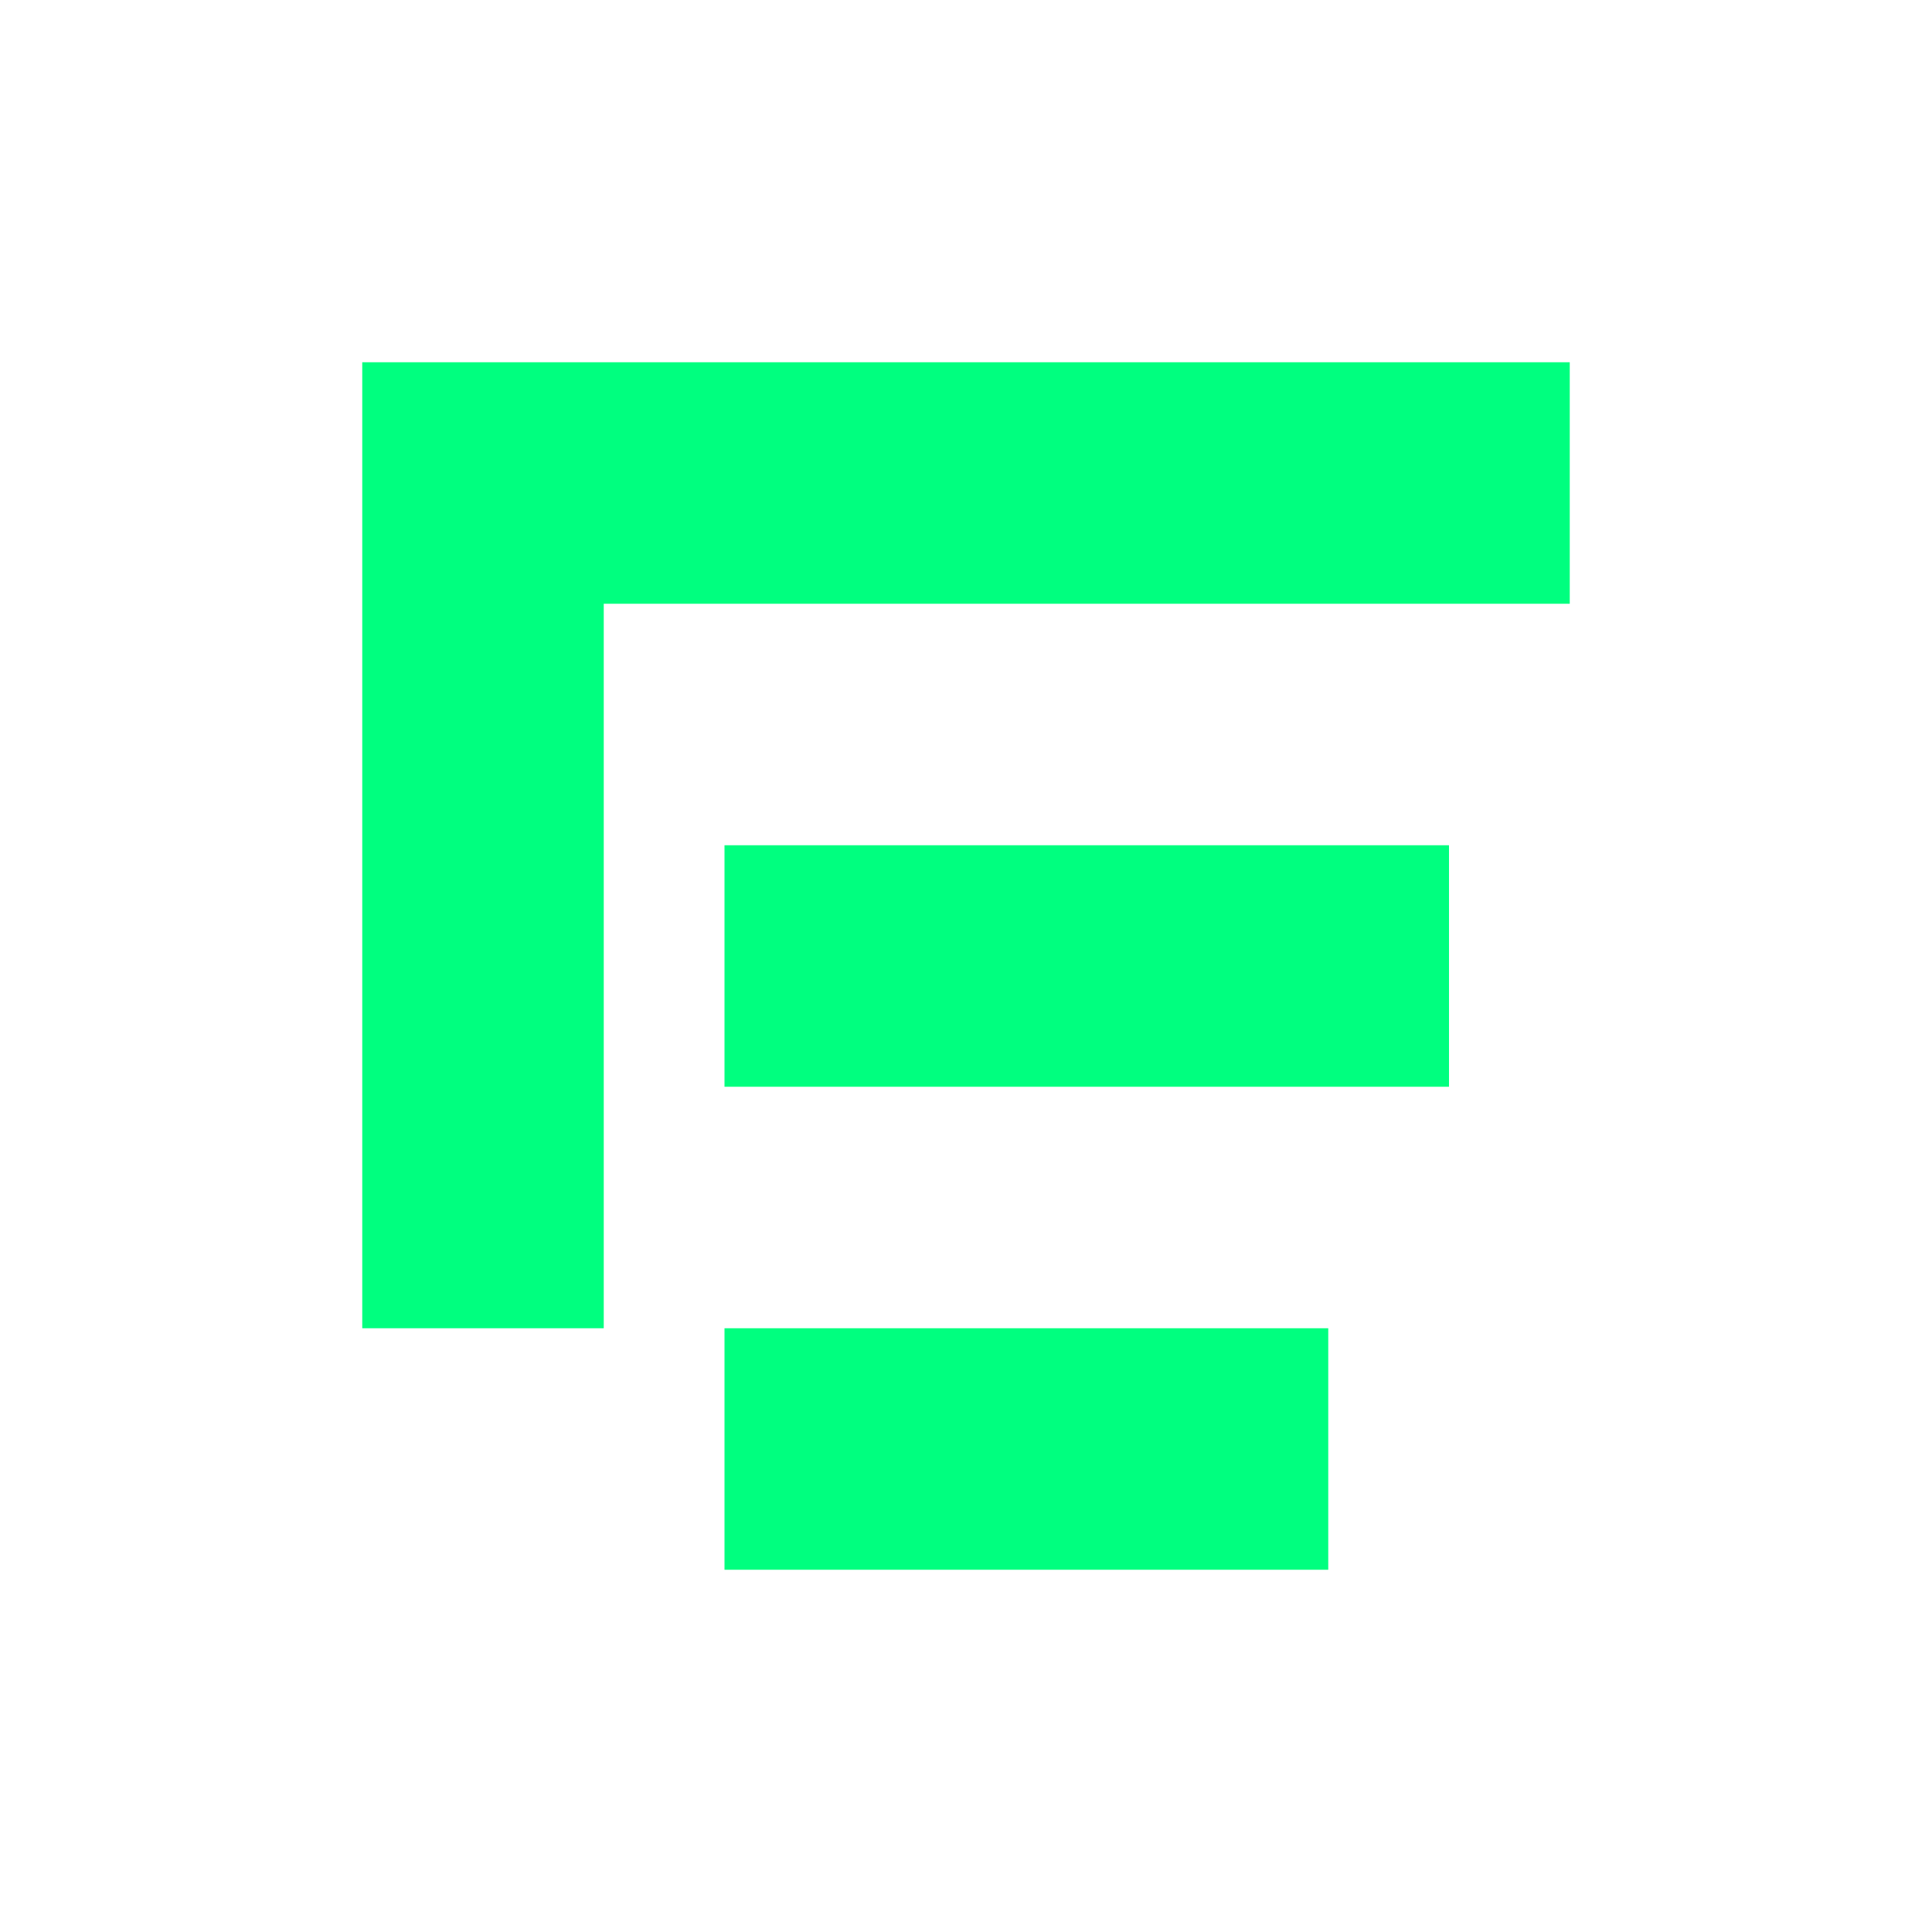 <svg xmlns="http://www.w3.org/2000/svg" width="64" height="64" viewBox="0 0 64 64">
  <rect width="64" height="64" fill="transparent"/>
  <path d="M12 12h12v8H20v24h-8V12zm12 0h28v8H24V12zm0 16h24v8H24v-8zm0 16h20v8H24v-8z" fill="#00FF7F"/>
</svg>


